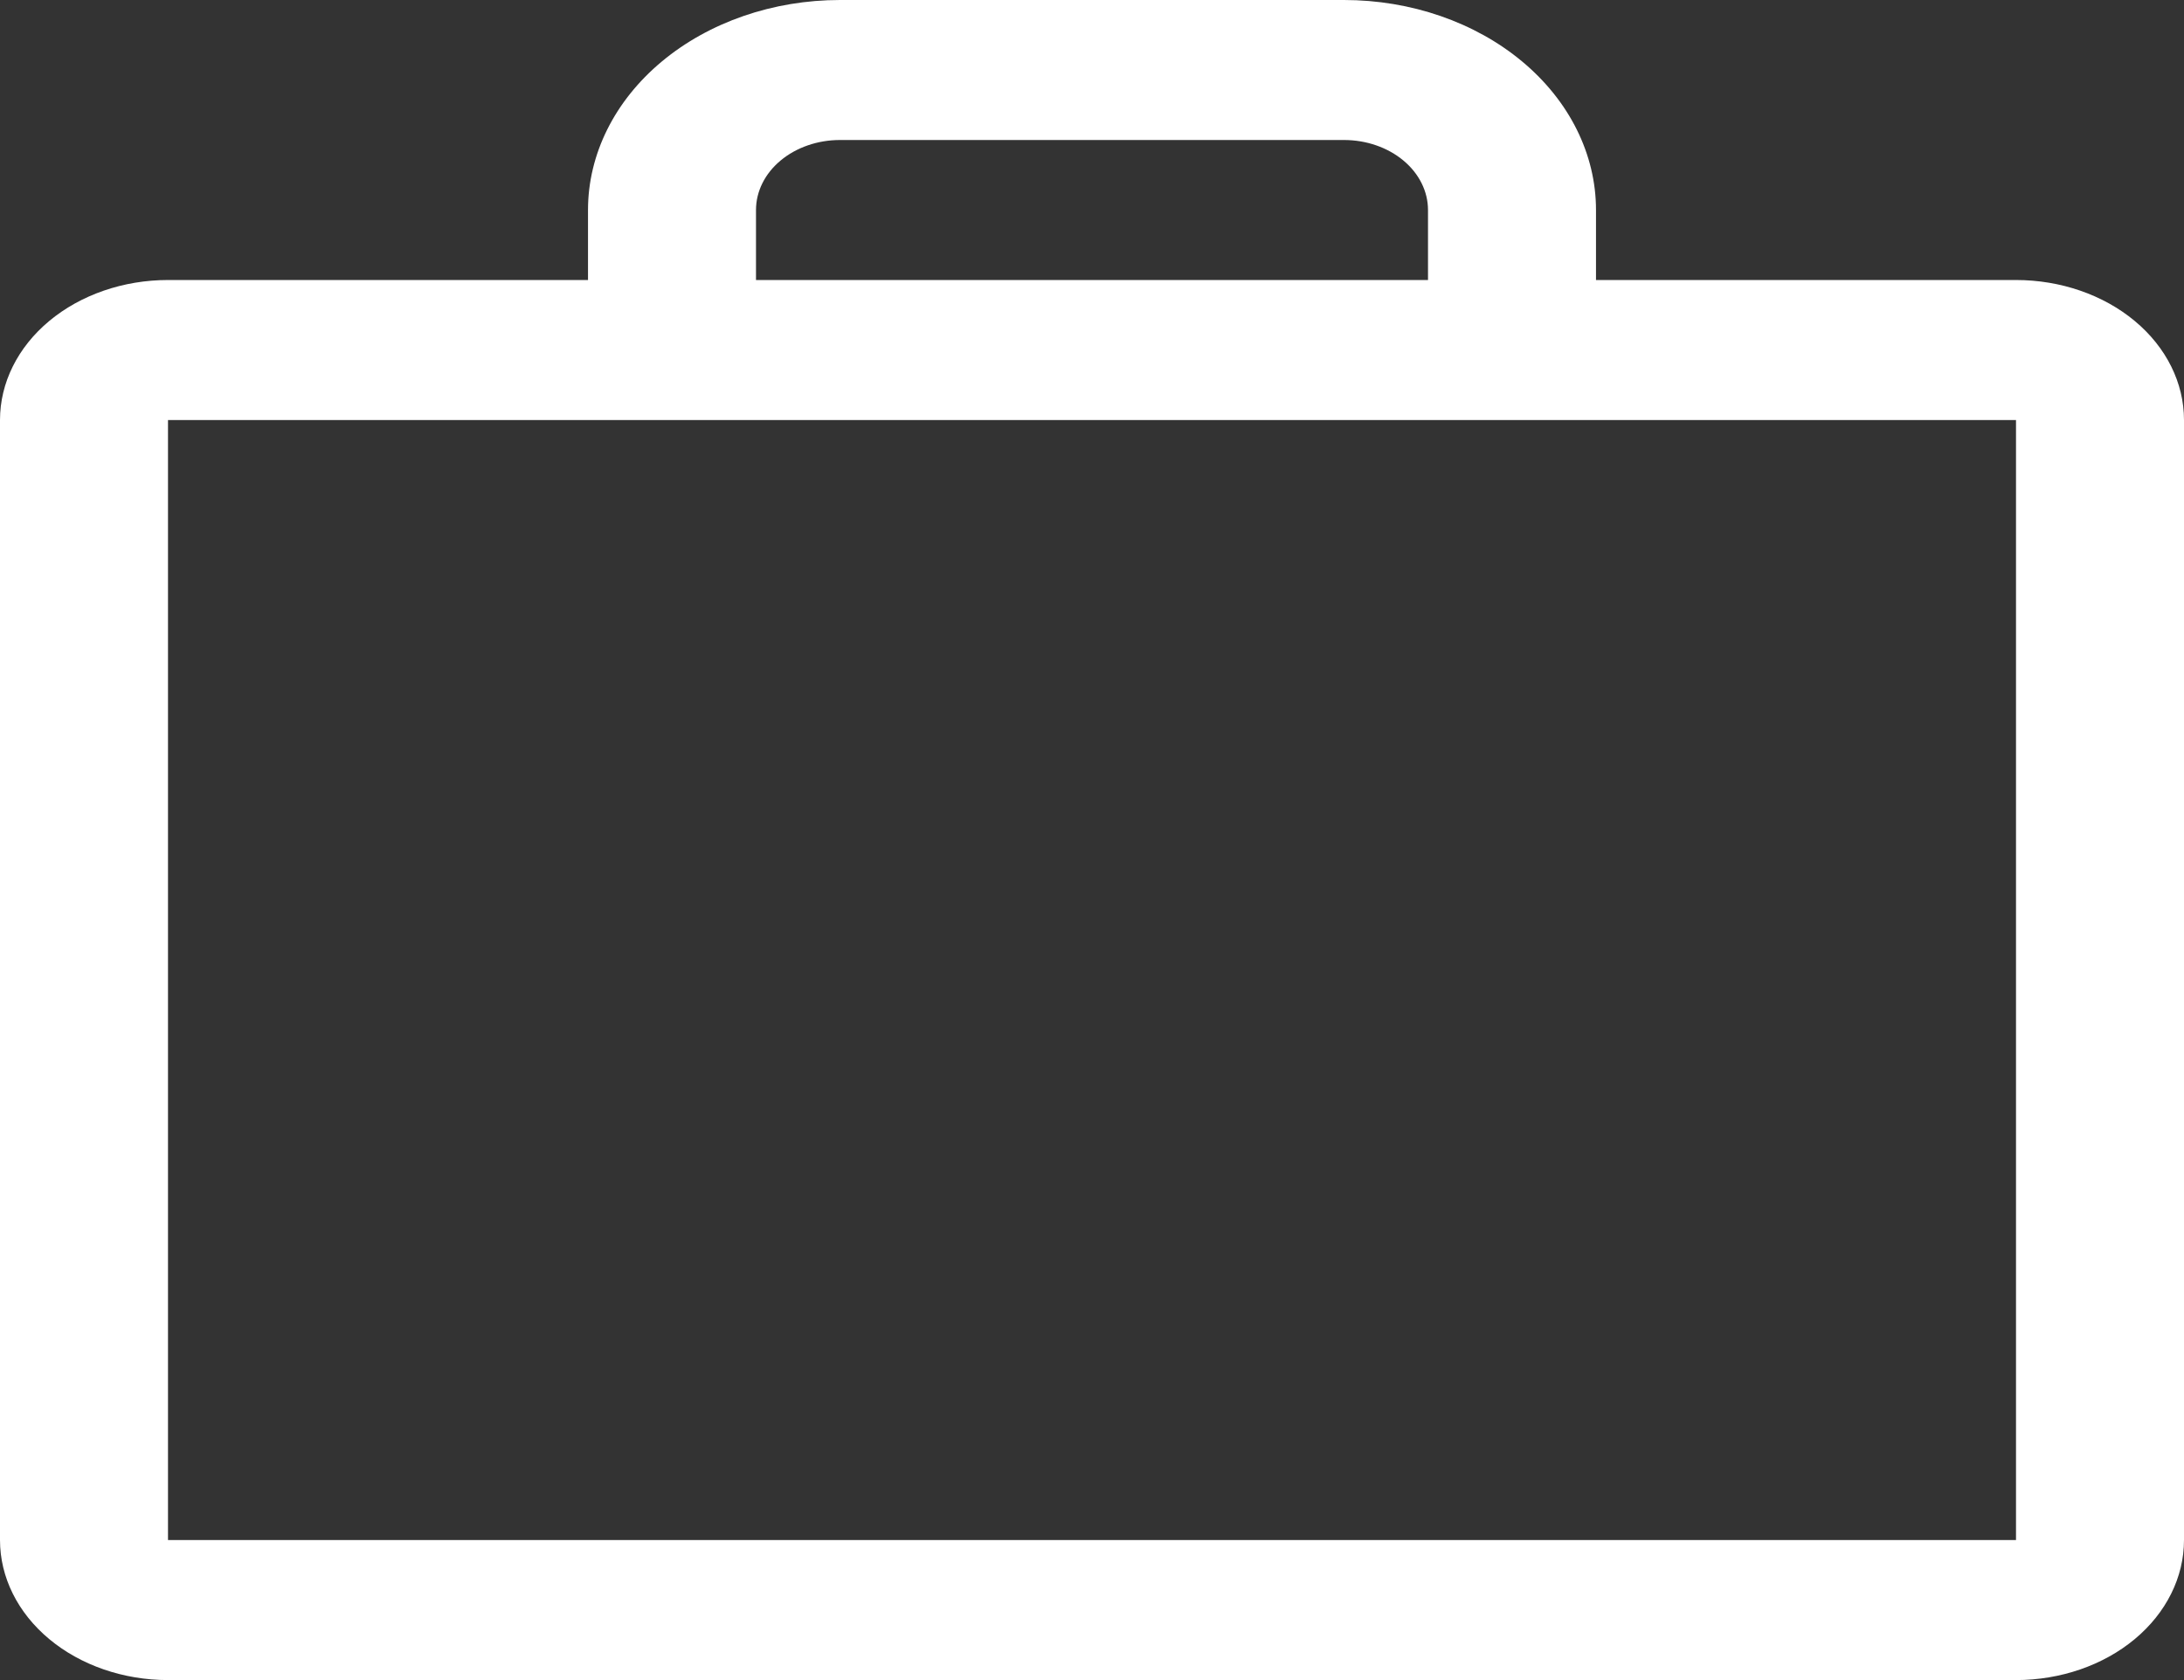 <svg width="195" height="150" viewBox="0 0 195 150" fill="none" xmlns="http://www.w3.org/2000/svg">
<rect x="0" y="0" width="195" height="150" fill="#333333" stroke="none"/>
<path d="M180 25H142.5V18.75C142.5 13.777 140.129 9.008 135.91 5.492C131.69 1.975 125.967 0 120 0H75C69.033 0 63.31 1.975 59.09 5.492C54.87 9.008 52.5 13.777 52.5 18.75V25H15C11.022 25 7.206 26.317 4.393 28.661C1.58 31.005 0 34.185 0 37.5V137.5C0 140.815 1.58 143.995 4.393 146.339C7.206 148.683 11.022 150 15 150H180C183.978 150 187.794 148.683 190.607 146.339C193.42 143.995 195 140.815 195 137.5V37.5C195 34.185 193.42 31.005 190.607 28.661C187.794 26.317 183.978 25 180 25ZM15 56.25H180V118.75H15V56.25ZM67.5 18.75C67.5 17.092 68.29 15.503 69.697 14.331C71.103 13.159 73.011 12.5 75 12.5H120C121.989 12.5 123.897 13.159 125.303 14.331C126.71 15.503 127.5 17.092 127.5 18.75V25H67.5V18.75ZM180 37.5V56.25H15V37.5H180ZM180 137.5H15V118.75H180V137.5Z" fill="white"/>
</svg>
